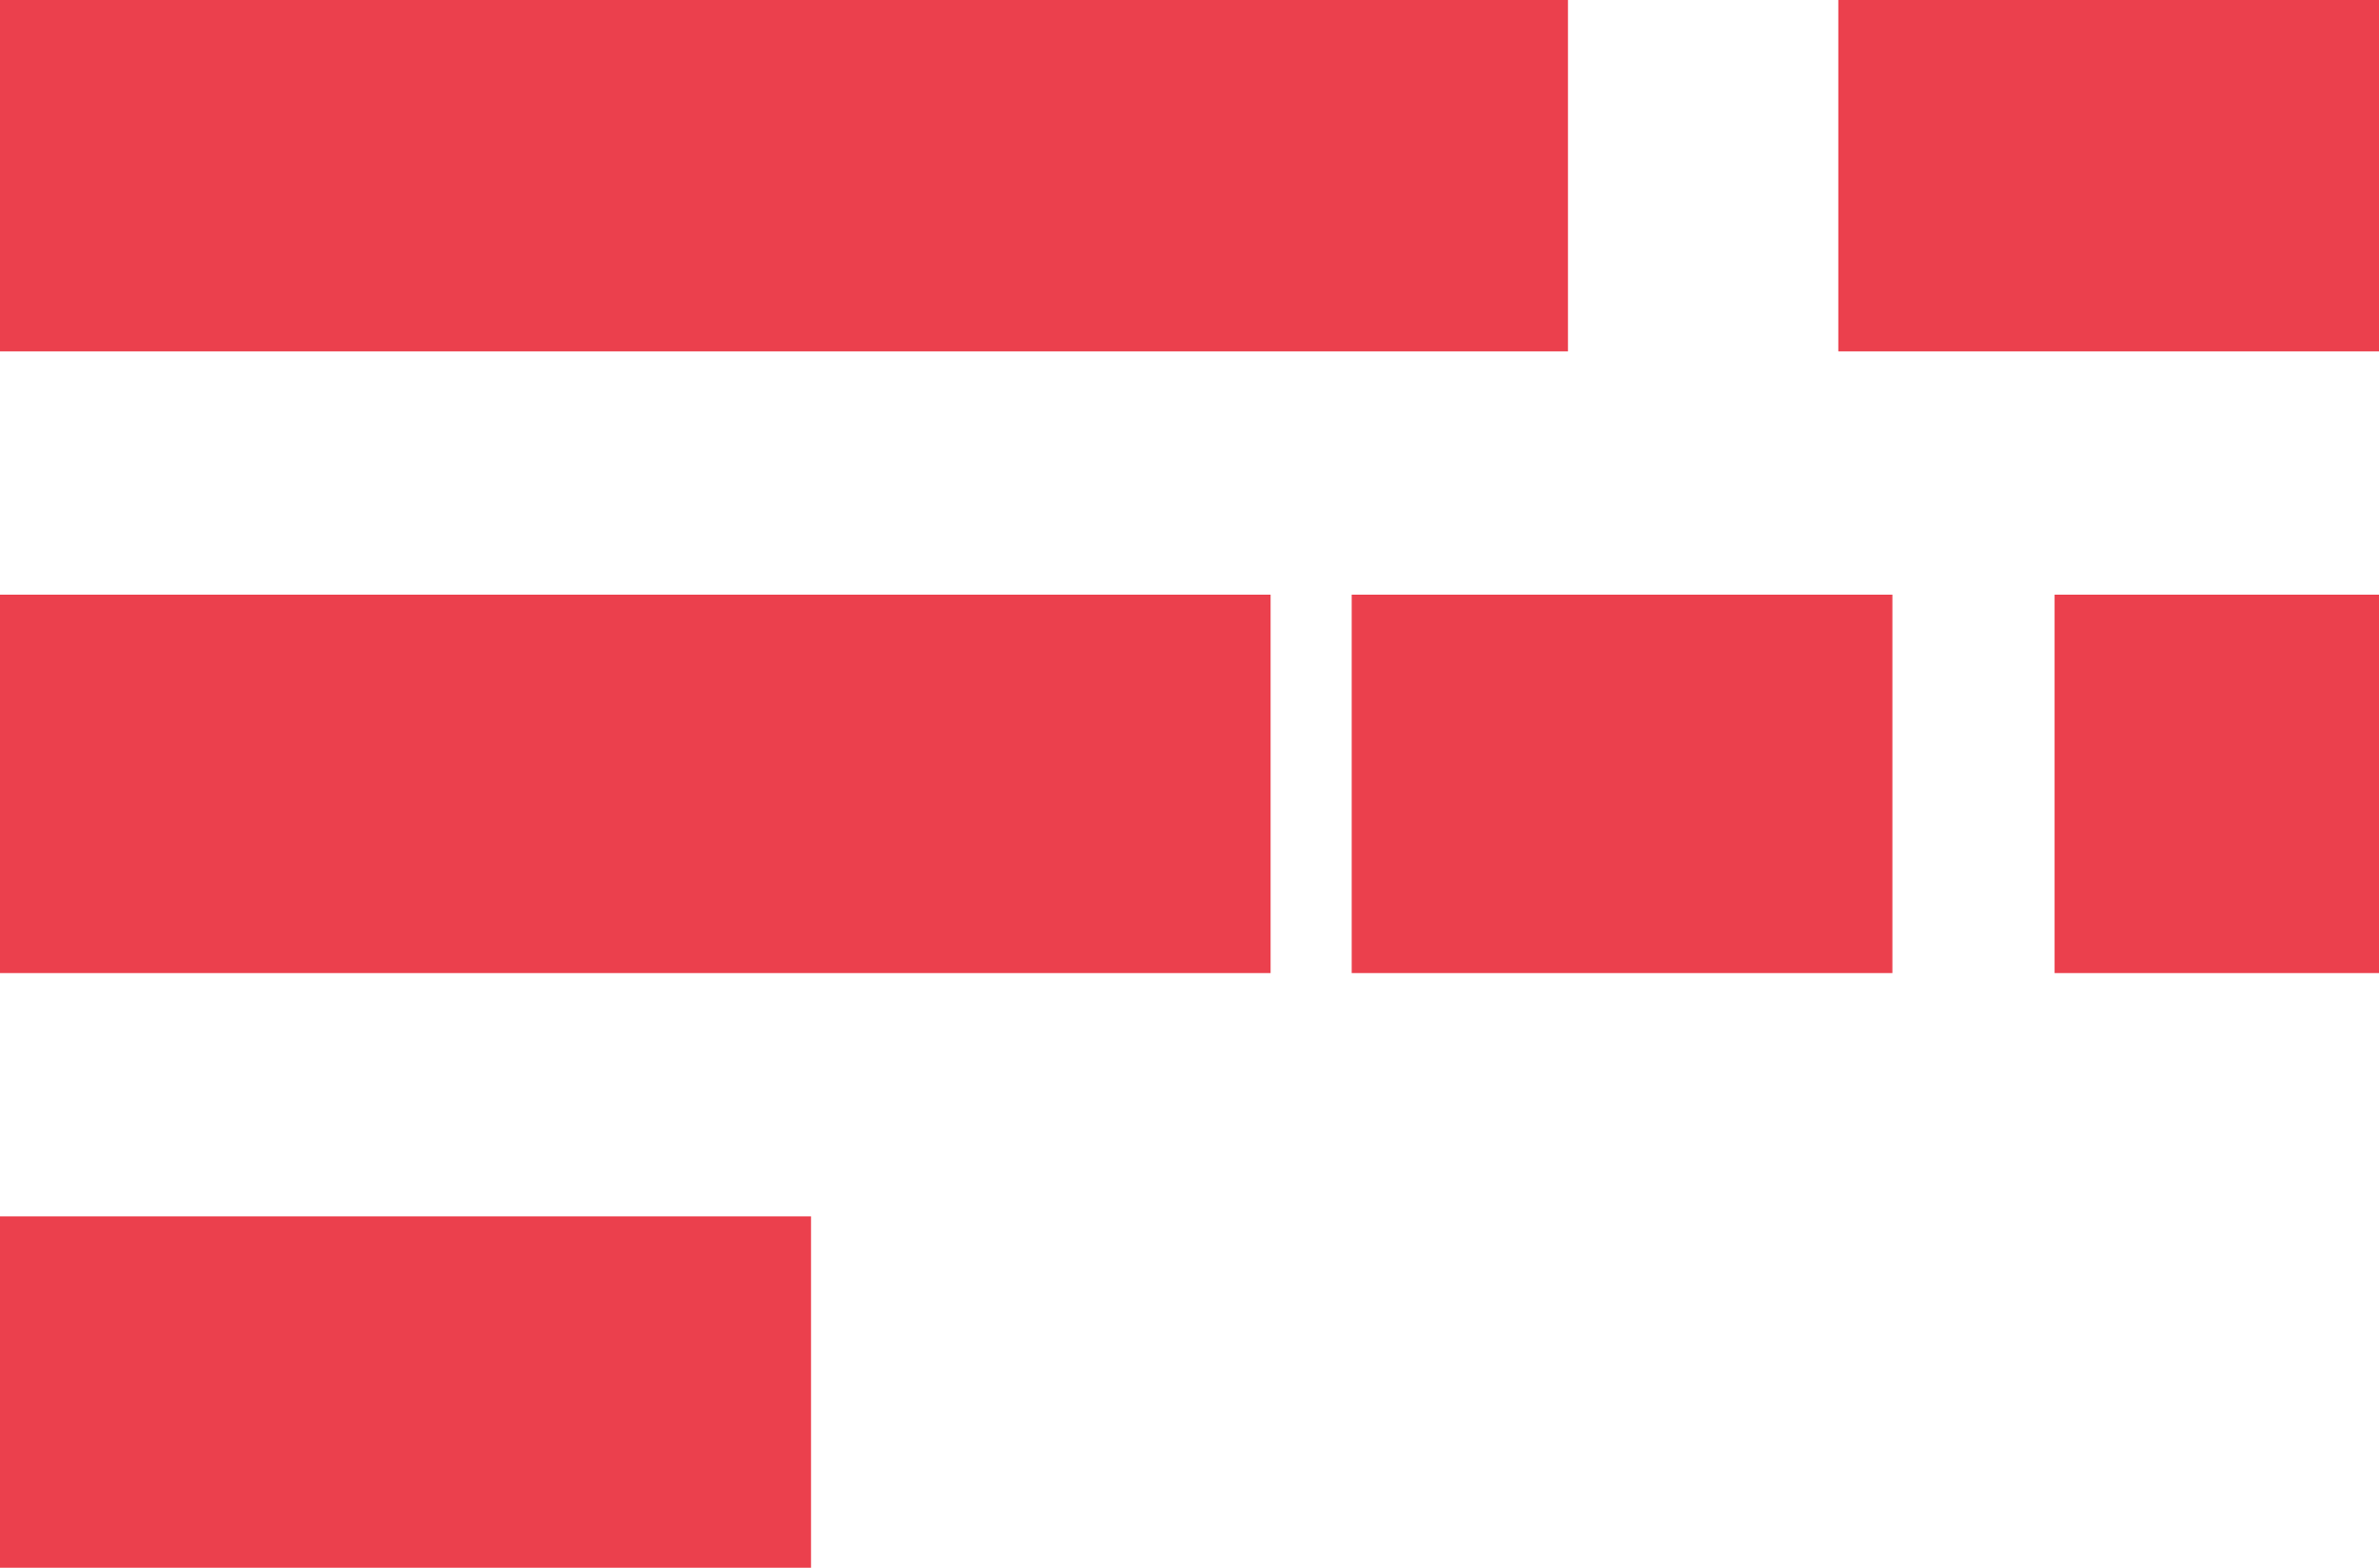 <svg xmlns="http://www.w3.org/2000/svg" width="88" height="58" viewBox="0 0 88 58">
  <g id="Group_11486" data-name="Group 11486" transform="translate(-898 -686.328)">
    <rect id="Rectangle_30886" data-name="Rectangle 30886" width="58" height="13" transform="translate(898 686.328)" fill="#eb404d"/>
    <rect id="Rectangle_30887" data-name="Rectangle 30887" width="47" height="14" transform="translate(898 708.328)" fill="#eb404d"/>
    <rect id="Rectangle_30888" data-name="Rectangle 30888" width="30" height="13" transform="translate(898 731.328)" fill="#eb404d"/>
    <rect id="Rectangle_30889" data-name="Rectangle 30889" width="12" height="14" transform="translate(974 708.328)" fill="#eb404d"/>
    <rect id="Rectangle_32040" data-name="Rectangle 32040" width="20" height="14" transform="translate(948 708.328)" fill="#eb404d"/>
    <rect id="Rectangle_30890" data-name="Rectangle 30890" width="20" height="13" transform="translate(966 686.328)" fill="#eb404d"/>
  </g>
</svg>
